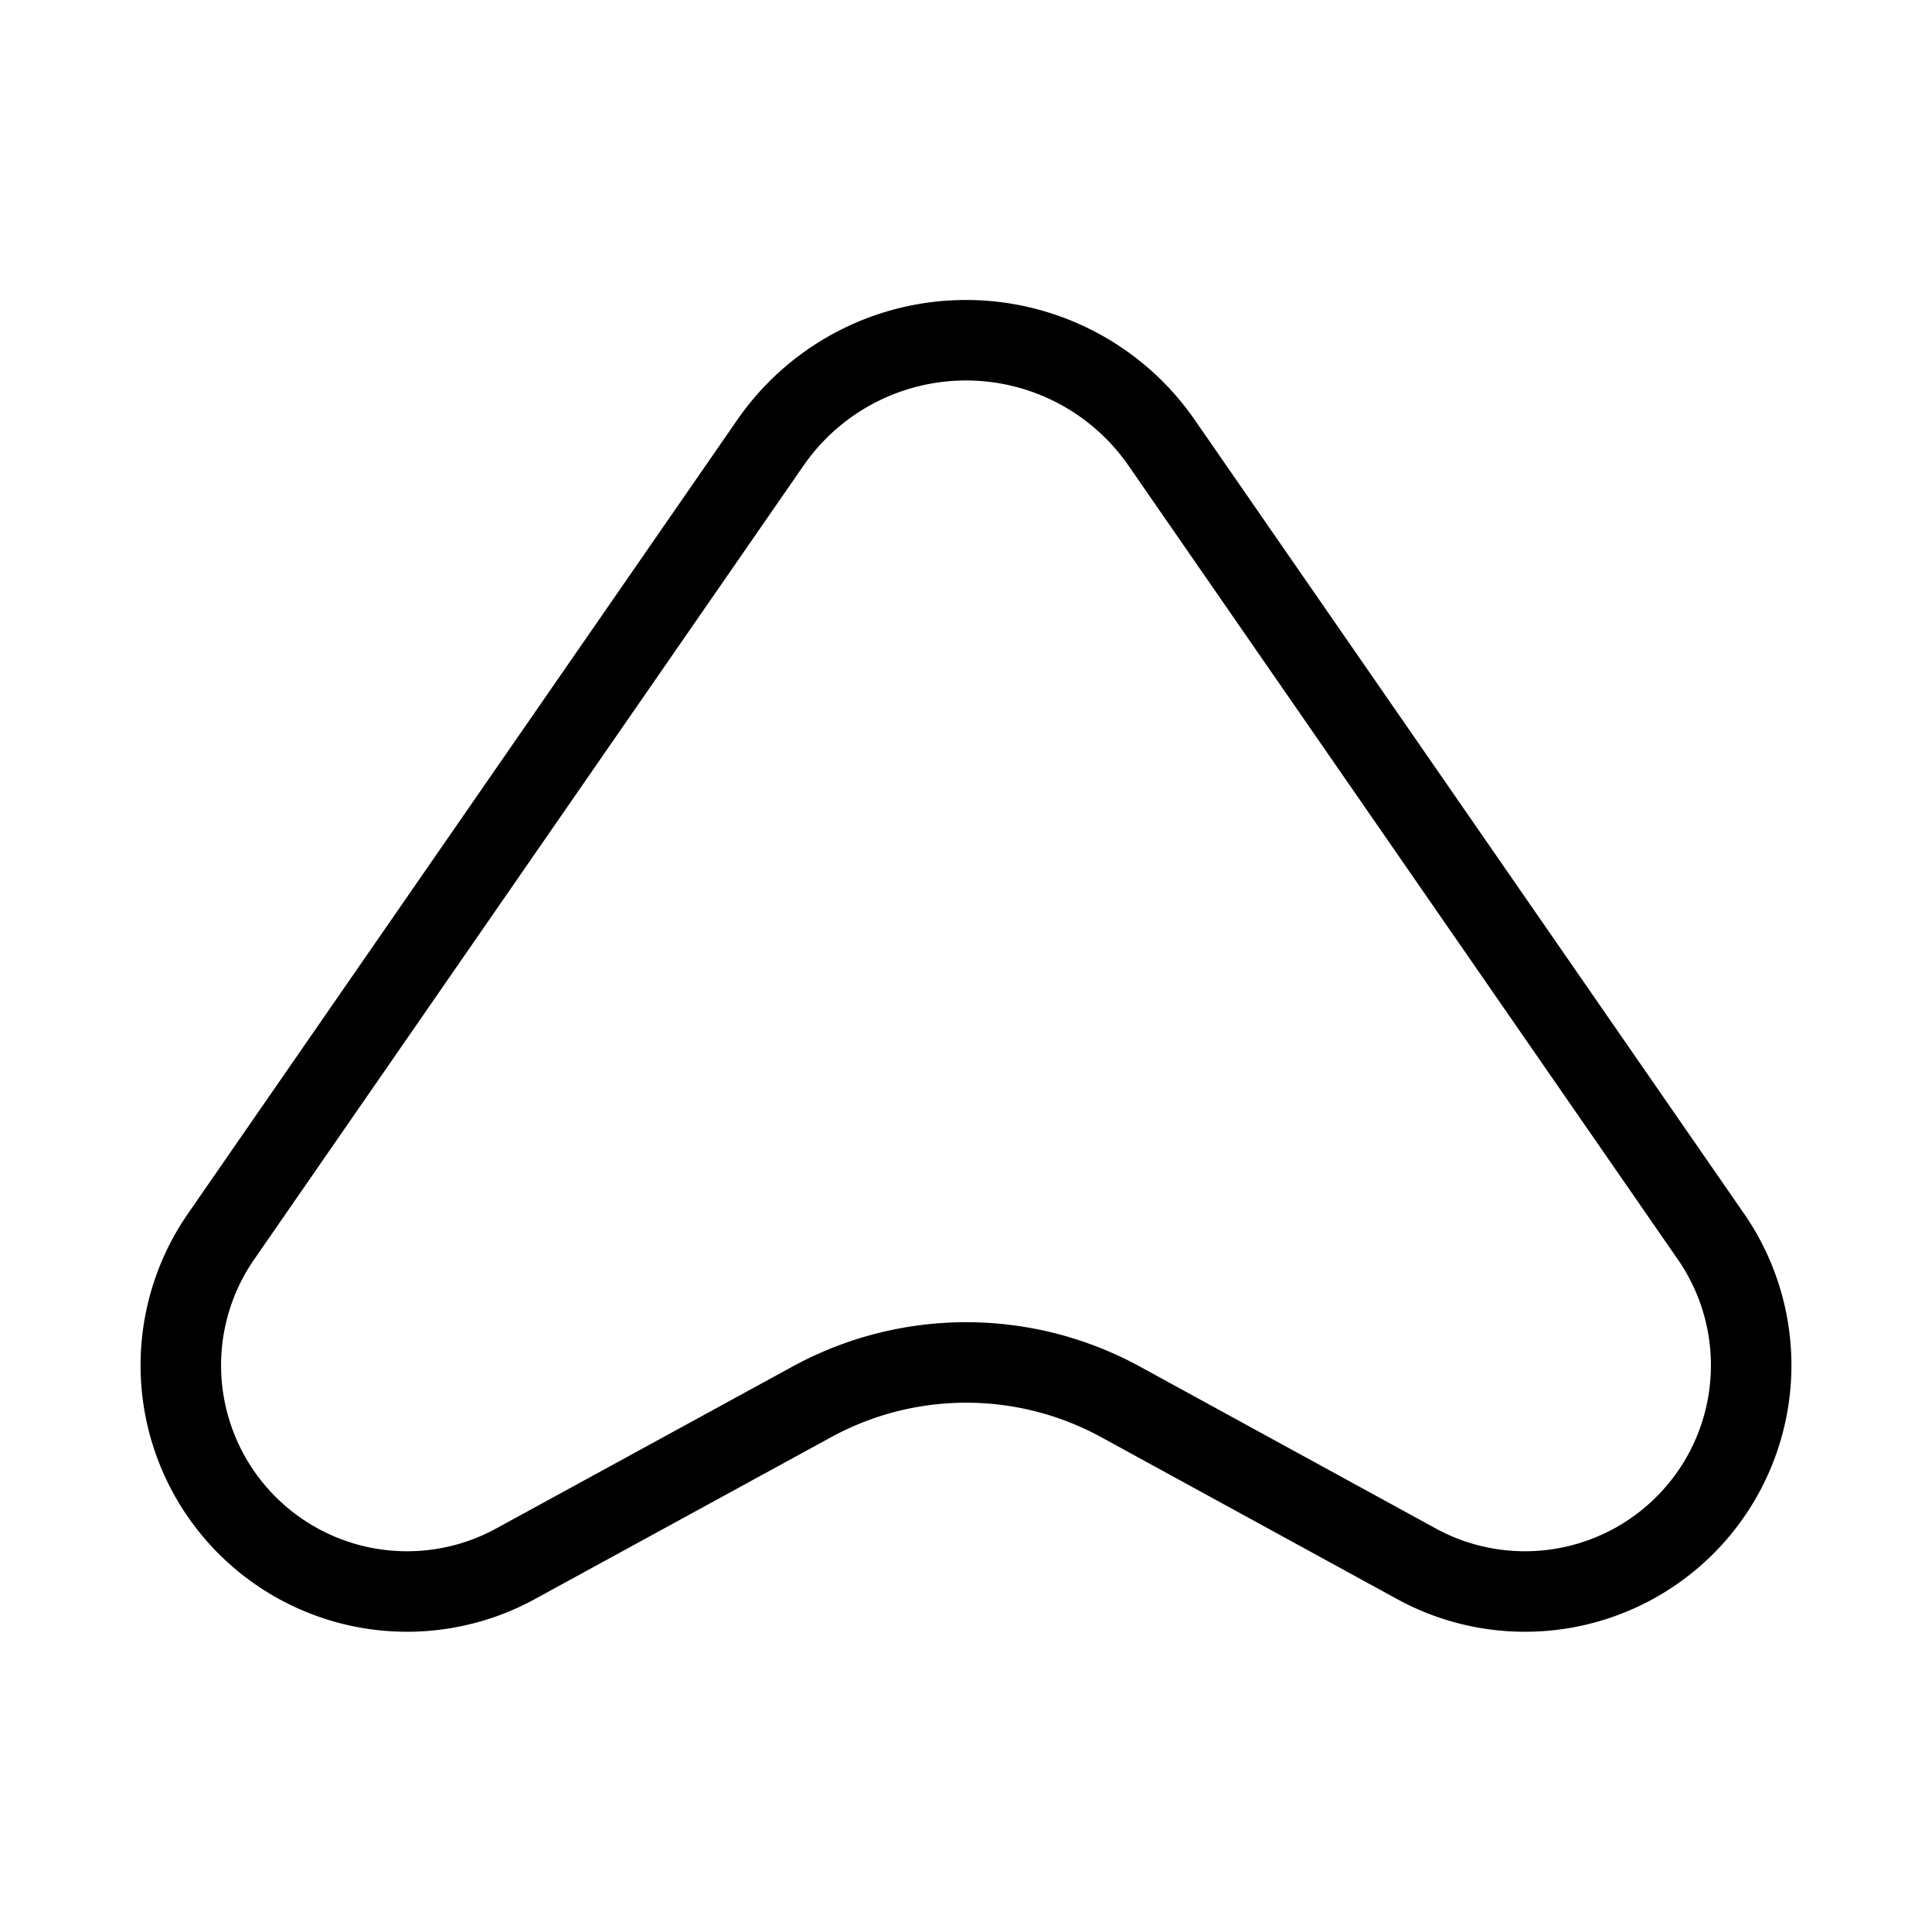 <svg id="Layer_2" data-name="Layer 2" xmlns="http://www.w3.org/2000/svg" viewBox="0 0 48 48"><defs><style>.cls-1{stroke-width:2px;fill:none;stroke:#000;stroke-linecap:round;stroke-linejoin:round;fill-rule:evenodd;}</style></defs><path class="cls-1" d="M19.14,11a5.91,5.91,0,0,1,9.72,0L42.5,30.71a5.62,5.62,0,0,1-7.33,8.13l-7.31-4a8,8,0,0,0-7.71,0l-7.32,4A5.62,5.62,0,0,1,5.5,30.71Z"/></svg>

